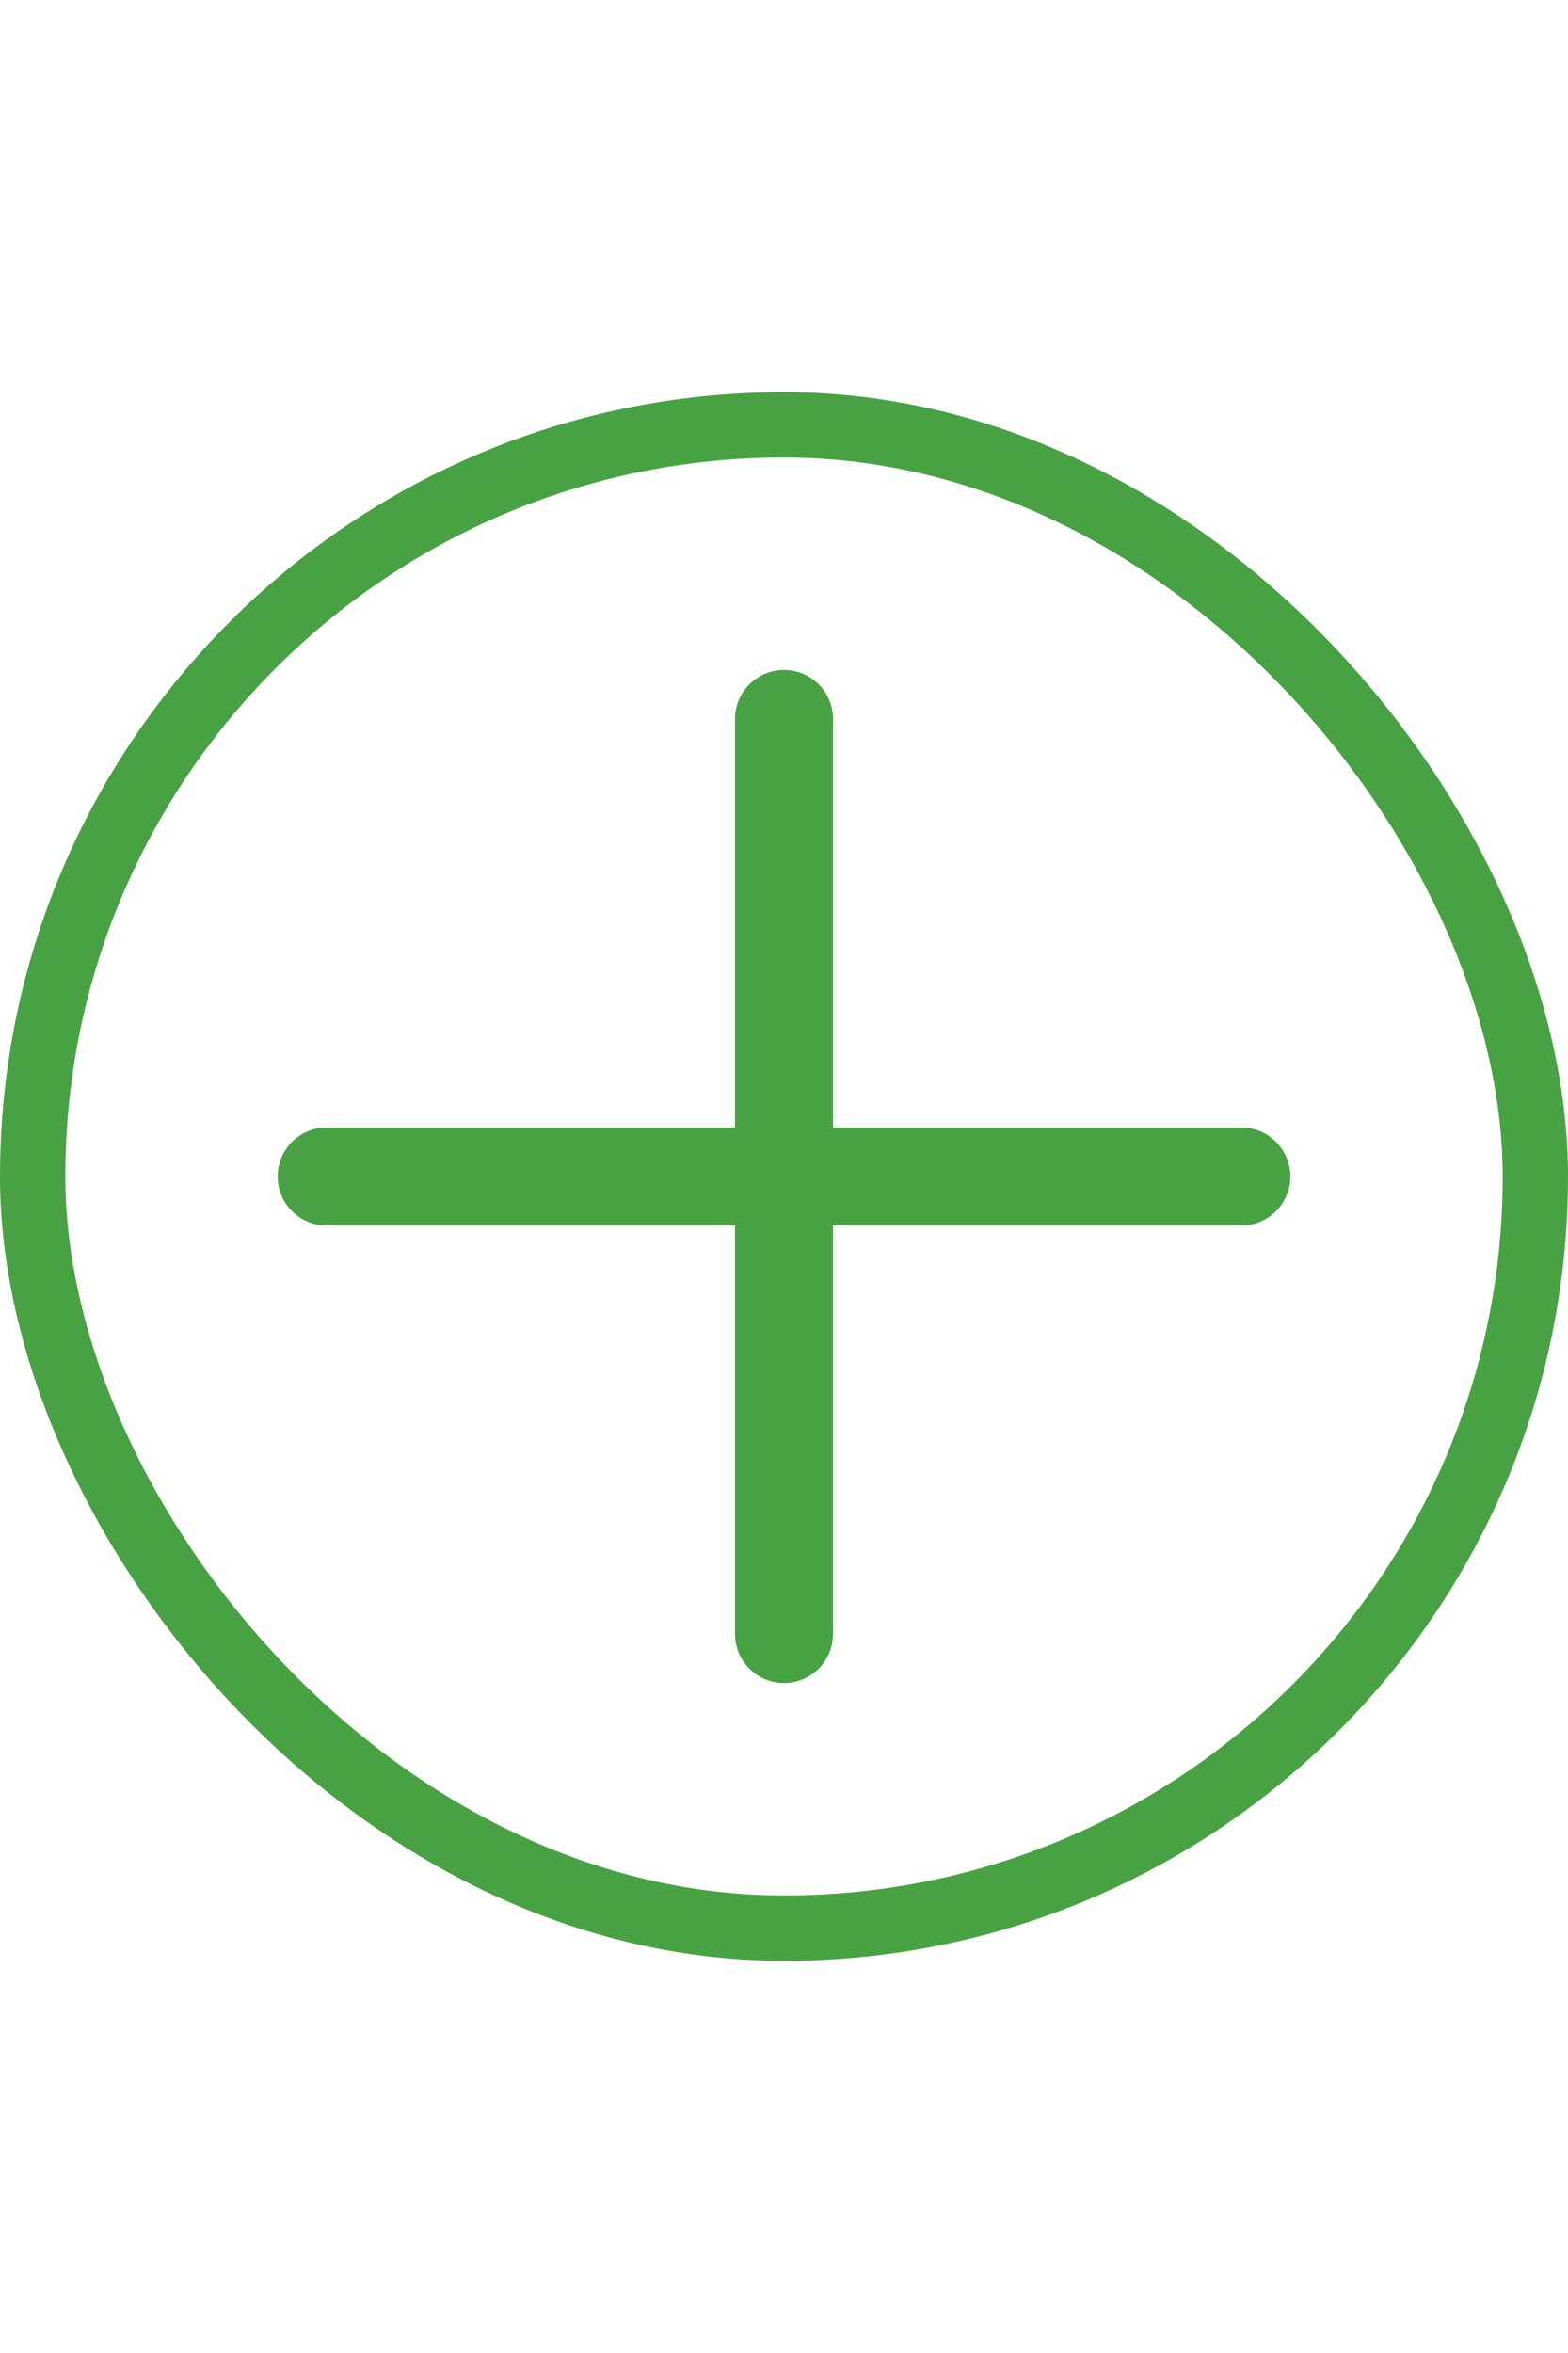 <svg width="24" height="36" viewBox="0 0 24 36" fill="none" xmlns="http://www.w3.org/2000/svg">
<rect x="0.5" y="6.5" width="23" height="23" rx="11.5" stroke="#48A244"/>
<path d="M19 18L12 18M12 18L5 18M12 18L12 11M12 18L12 25" stroke="#48A244" stroke-width="1.5" stroke-linecap="round"/>
</svg>

